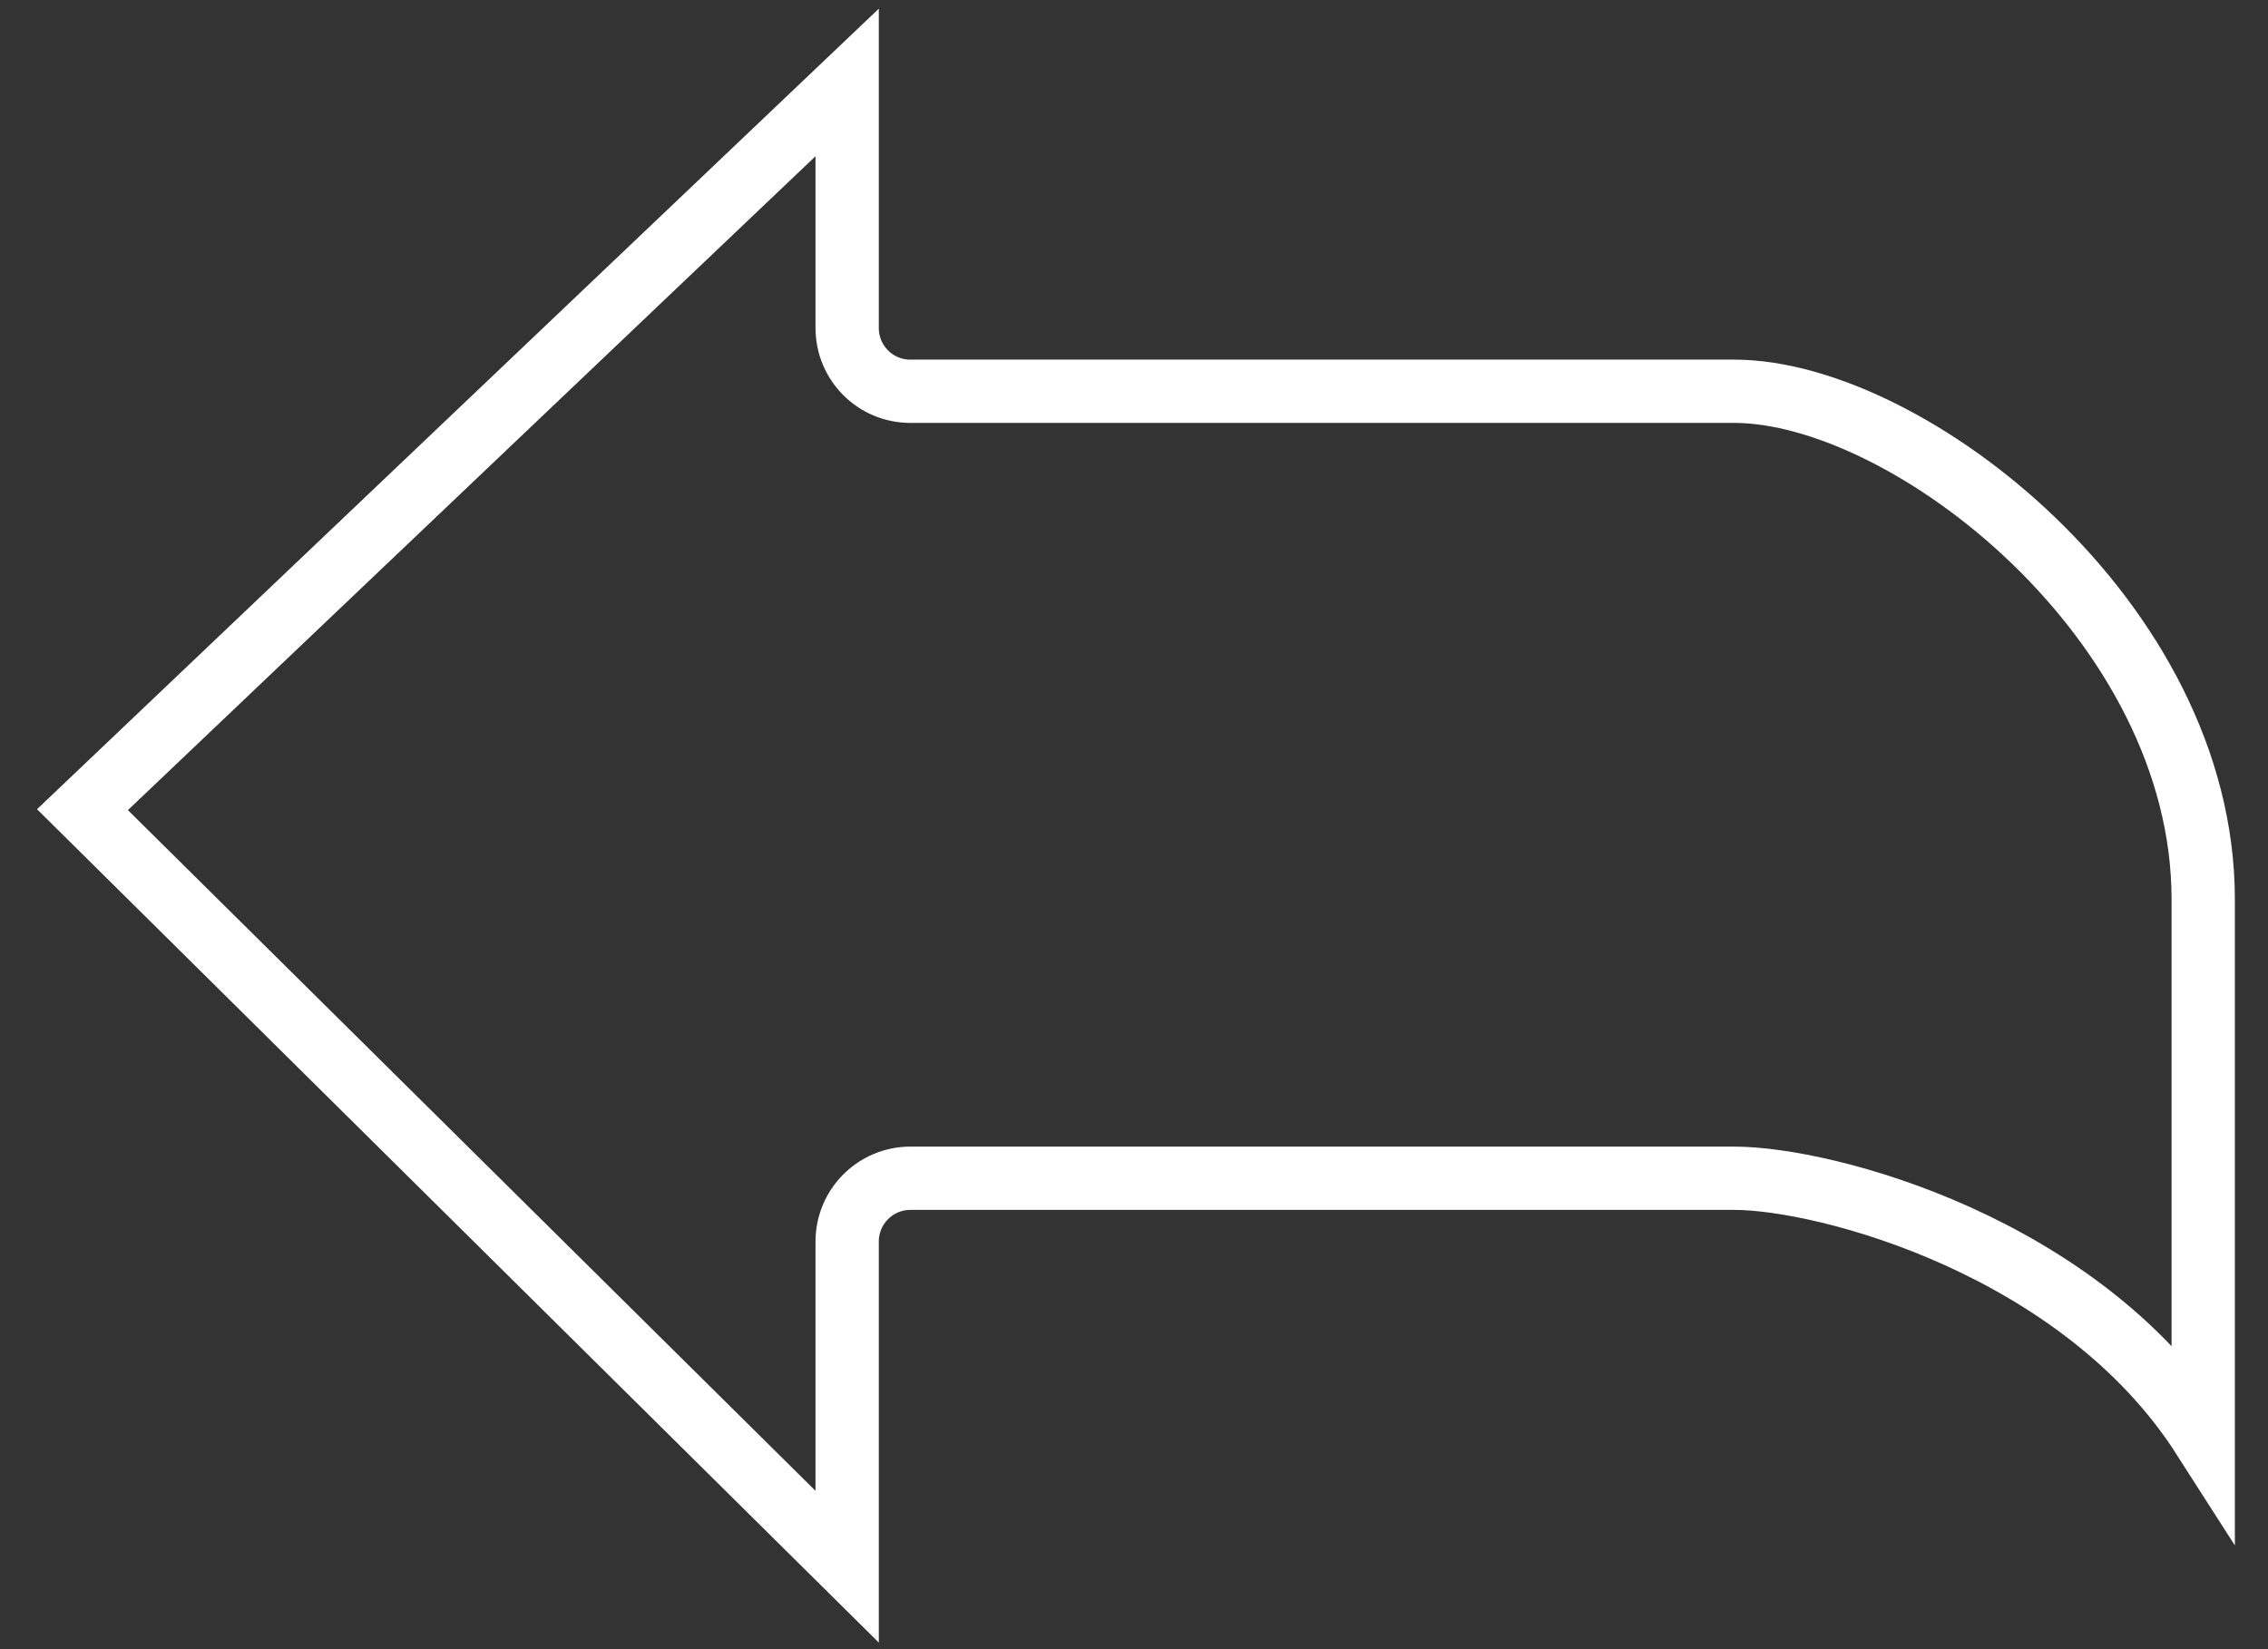 <svg width="55" height="40" fill="none" xmlns="http://www.w3.org/2000/svg"><rect width="100%" height="100%" fill="#333333" stroke="none"/><path d="M53.429 21.812V34.86c-2.968-4.639-9.149-6.282-11.374-6.282H22.079c-.848 0-1.535.687-1.535 1.535V38L2 19.638 20.544 2v5.955c0 .848.684 1.535 1.532 1.535h19.979c4.203 0 11.374 5.557 11.374 12.322z" stroke="#fff" stroke-width="1.535"/></svg>